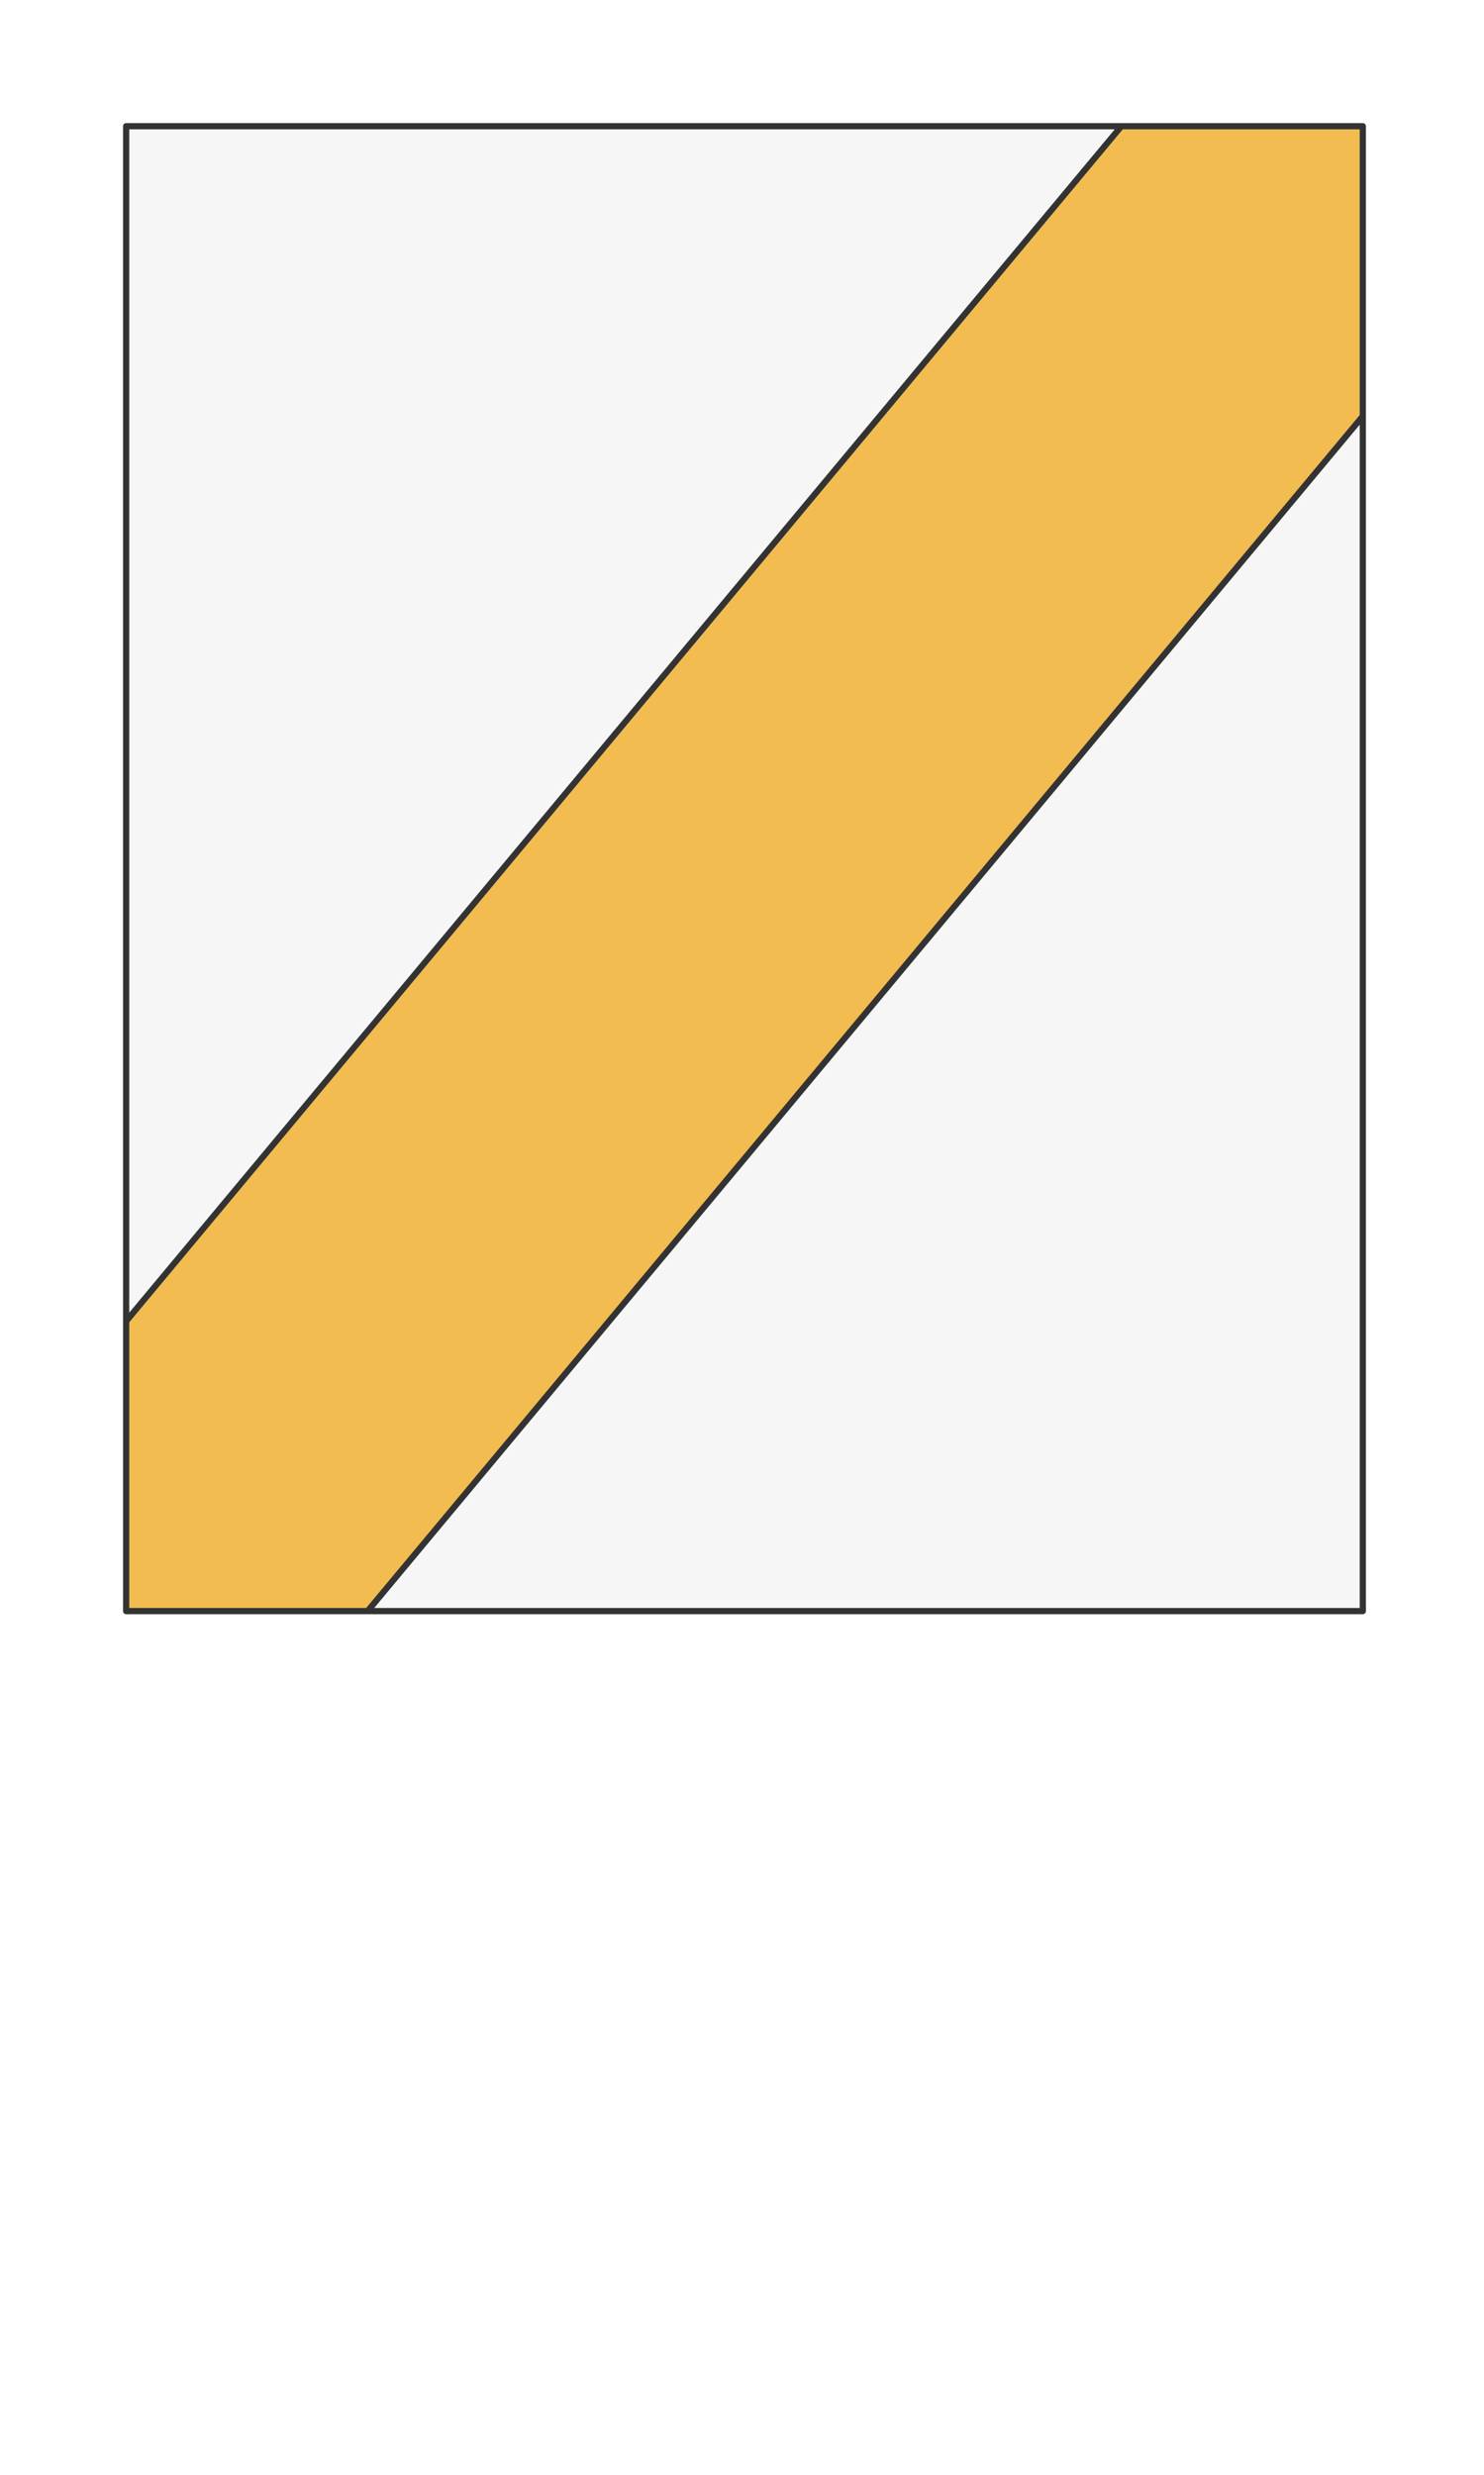 <svg preserveAspectRatio="xMidYMin slice" viewBox="0 0 120 200" xmlns="http://www.w3.org/2000/svg"><g filter="url(#a)" transform="translate(10 10)"><defs><filter height="200%" id="a" width="200%" x="-20%" y="-20%"><feOffset dx=".2" dy=".2" in="SourceAlpha" result="offsetOut"/><feGaussianBlur in="offsetOut" result="blurOut"/><feBlend in2="blurOut" in="SourceGraphic"/></filter></defs><defs><clipPath id="b"><path d="M0 0h100v120H0z" fill="#fff"/></clipPath></defs><g clip-path="url(#b)"><path d="M0 0h100v120H0z" fill="#f0f0f0"/><g style="pointer-events:visiblePainted;cursor:pointer"><path fill="#f6f6f6" d="M-500-500H600V600H-500z"/><defs><clipPath id="c"><path d="M-30.729 133.444 107.682-32.65l23.044 19.209L-7.682 152.65l-23.047-19.206z" fill="#fff"/><path d="M-30.729 133.444 107.682-32.65l23.044 19.209L-7.682 152.65l-23.047-19.206z" fill="none" stroke-width=".1" stroke="#fff"/></clipPath></defs><g clip-path="url(#c)"><path fill="#f2bc51" d="M-500-500H600V600H-500z" transform="rotate(-50.194 112.09 67.5)" style="pointer-events:visiblePainted;cursor:pointer"/></g><path d="M-30.729 133.444 107.682-32.65m23.044 19.21L-7.682 152.65" fill="none" stroke-linecap="round" stroke-linejoin="round" stroke-width=".5" stroke="#333"/></g></g><path d="M0 0h100v120H0z" fill="none" stroke-linecap="round" stroke-linejoin="round" stroke-width=".5" stroke="#333"/></g></svg>